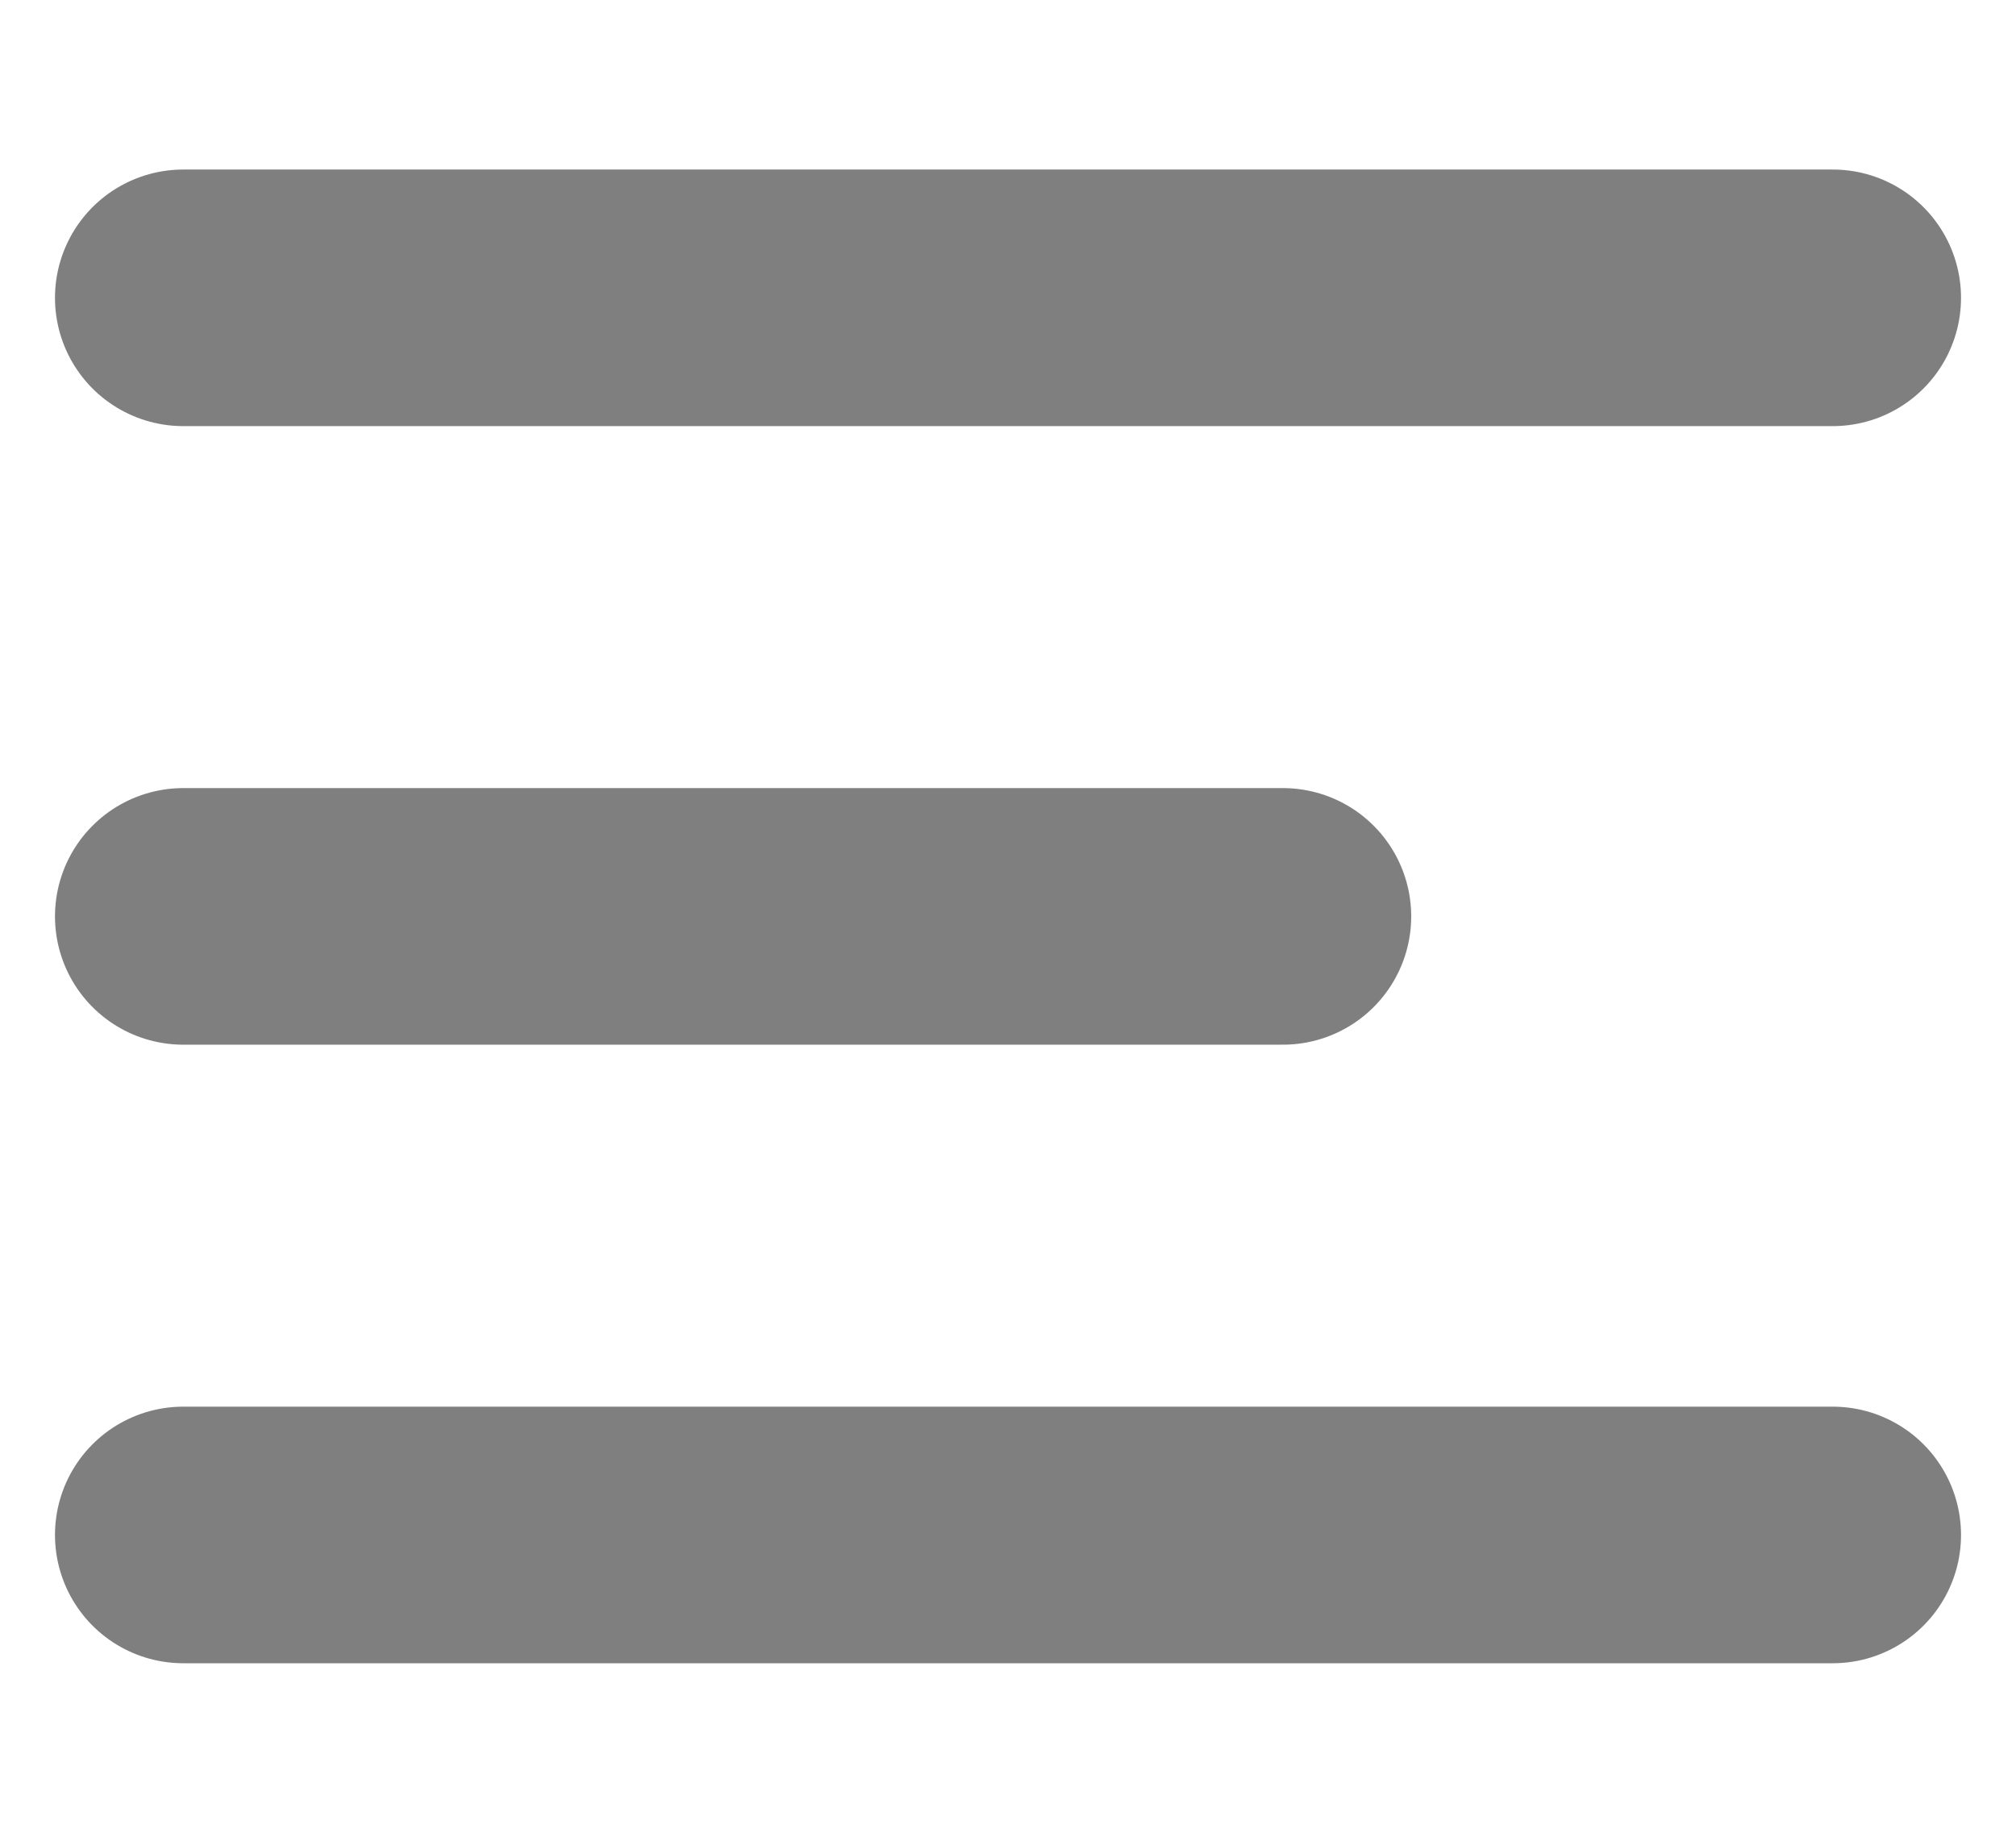 <svg xmlns="http://www.w3.org/2000/svg" width="11" height="10" viewBox="0 0 11 10" fill="none">
  <path d="M1 5H7M1 1.625H10M1 8.375H10" stroke="#7F7F7F" stroke-width="1.4" stroke-linecap="round" stroke-linejoin="round"/>
</svg>